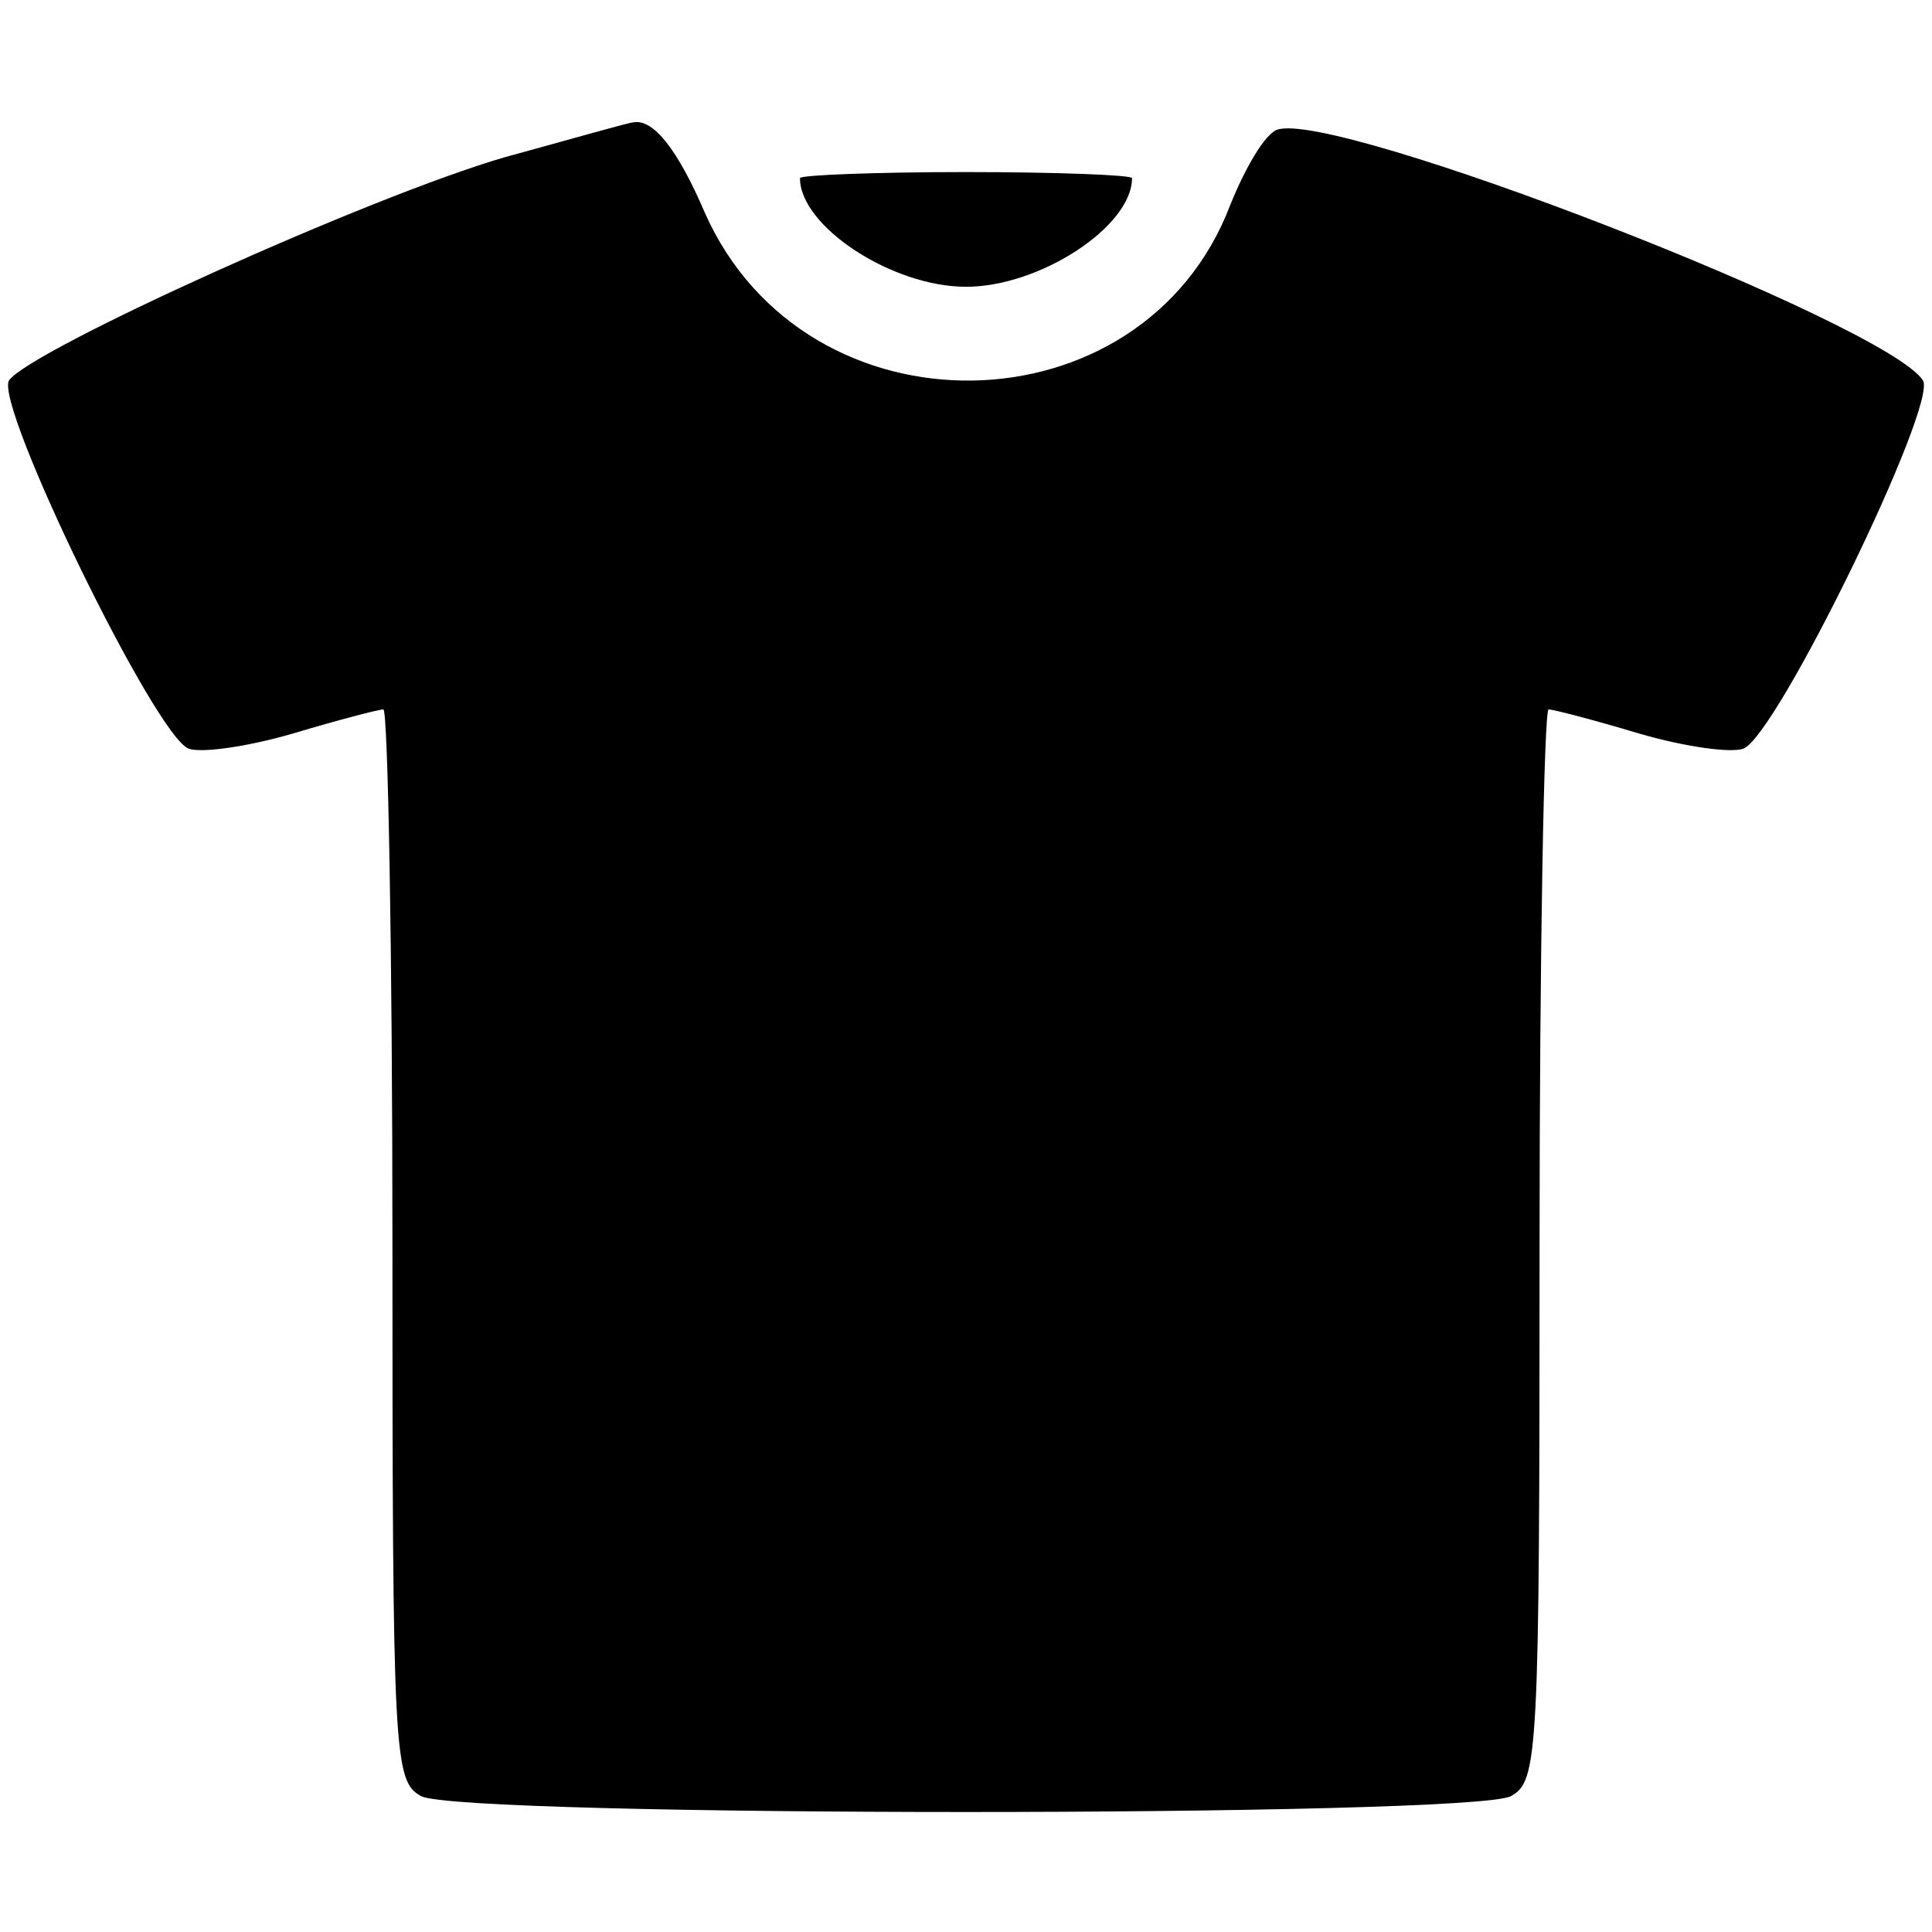<?xml version="1.0" standalone="no"?>
<!DOCTYPE svg PUBLIC "-//W3C//DTD SVG 20010904//EN"
 "http://www.w3.org/TR/2001/REC-SVG-20010904/DTD/svg10.dtd">
<svg version="1.0" xmlns="http://www.w3.org/2000/svg"
 width="128pt" height="128pt" viewBox="0 0 128 128"
 preserveAspectRatio="xMidYMid meet">

<g transform="translate(0,128) scale(0.1,-0.1)"
fill="#000000" stroke="none">
<path d="M335 1176 c-90 -26 -315 -128 -329 -148 -10 -16 97 -236 119 -244 8
-3 38 1 69 10 30 9 57 16 60 16 3 0 6 -160 6 -355 0 -340 1 -355 19 -365 27
-14 695 -14 722 0 18 10 19 25 19 365 0 195 3 355 6 355 3 0 30 -7 60 -16 31
-9 61 -13 69 -10 22 8 129 228 119 244 -25 38 -391 180 -428 166 -8 -3 -21
-25 -31 -50 -58 -152 -281 -156 -348 -5 -18 42 -34 62 -47 60 -3 0 -41 -11
-85 -23z"/>
<path d="M530 1162 c0 -32 61 -72 110 -72 49 0 110 40 110 72 0 2 -49 4 -110
4 -60 0 -110 -2 -110 -4z"/>
</g>
</svg>
